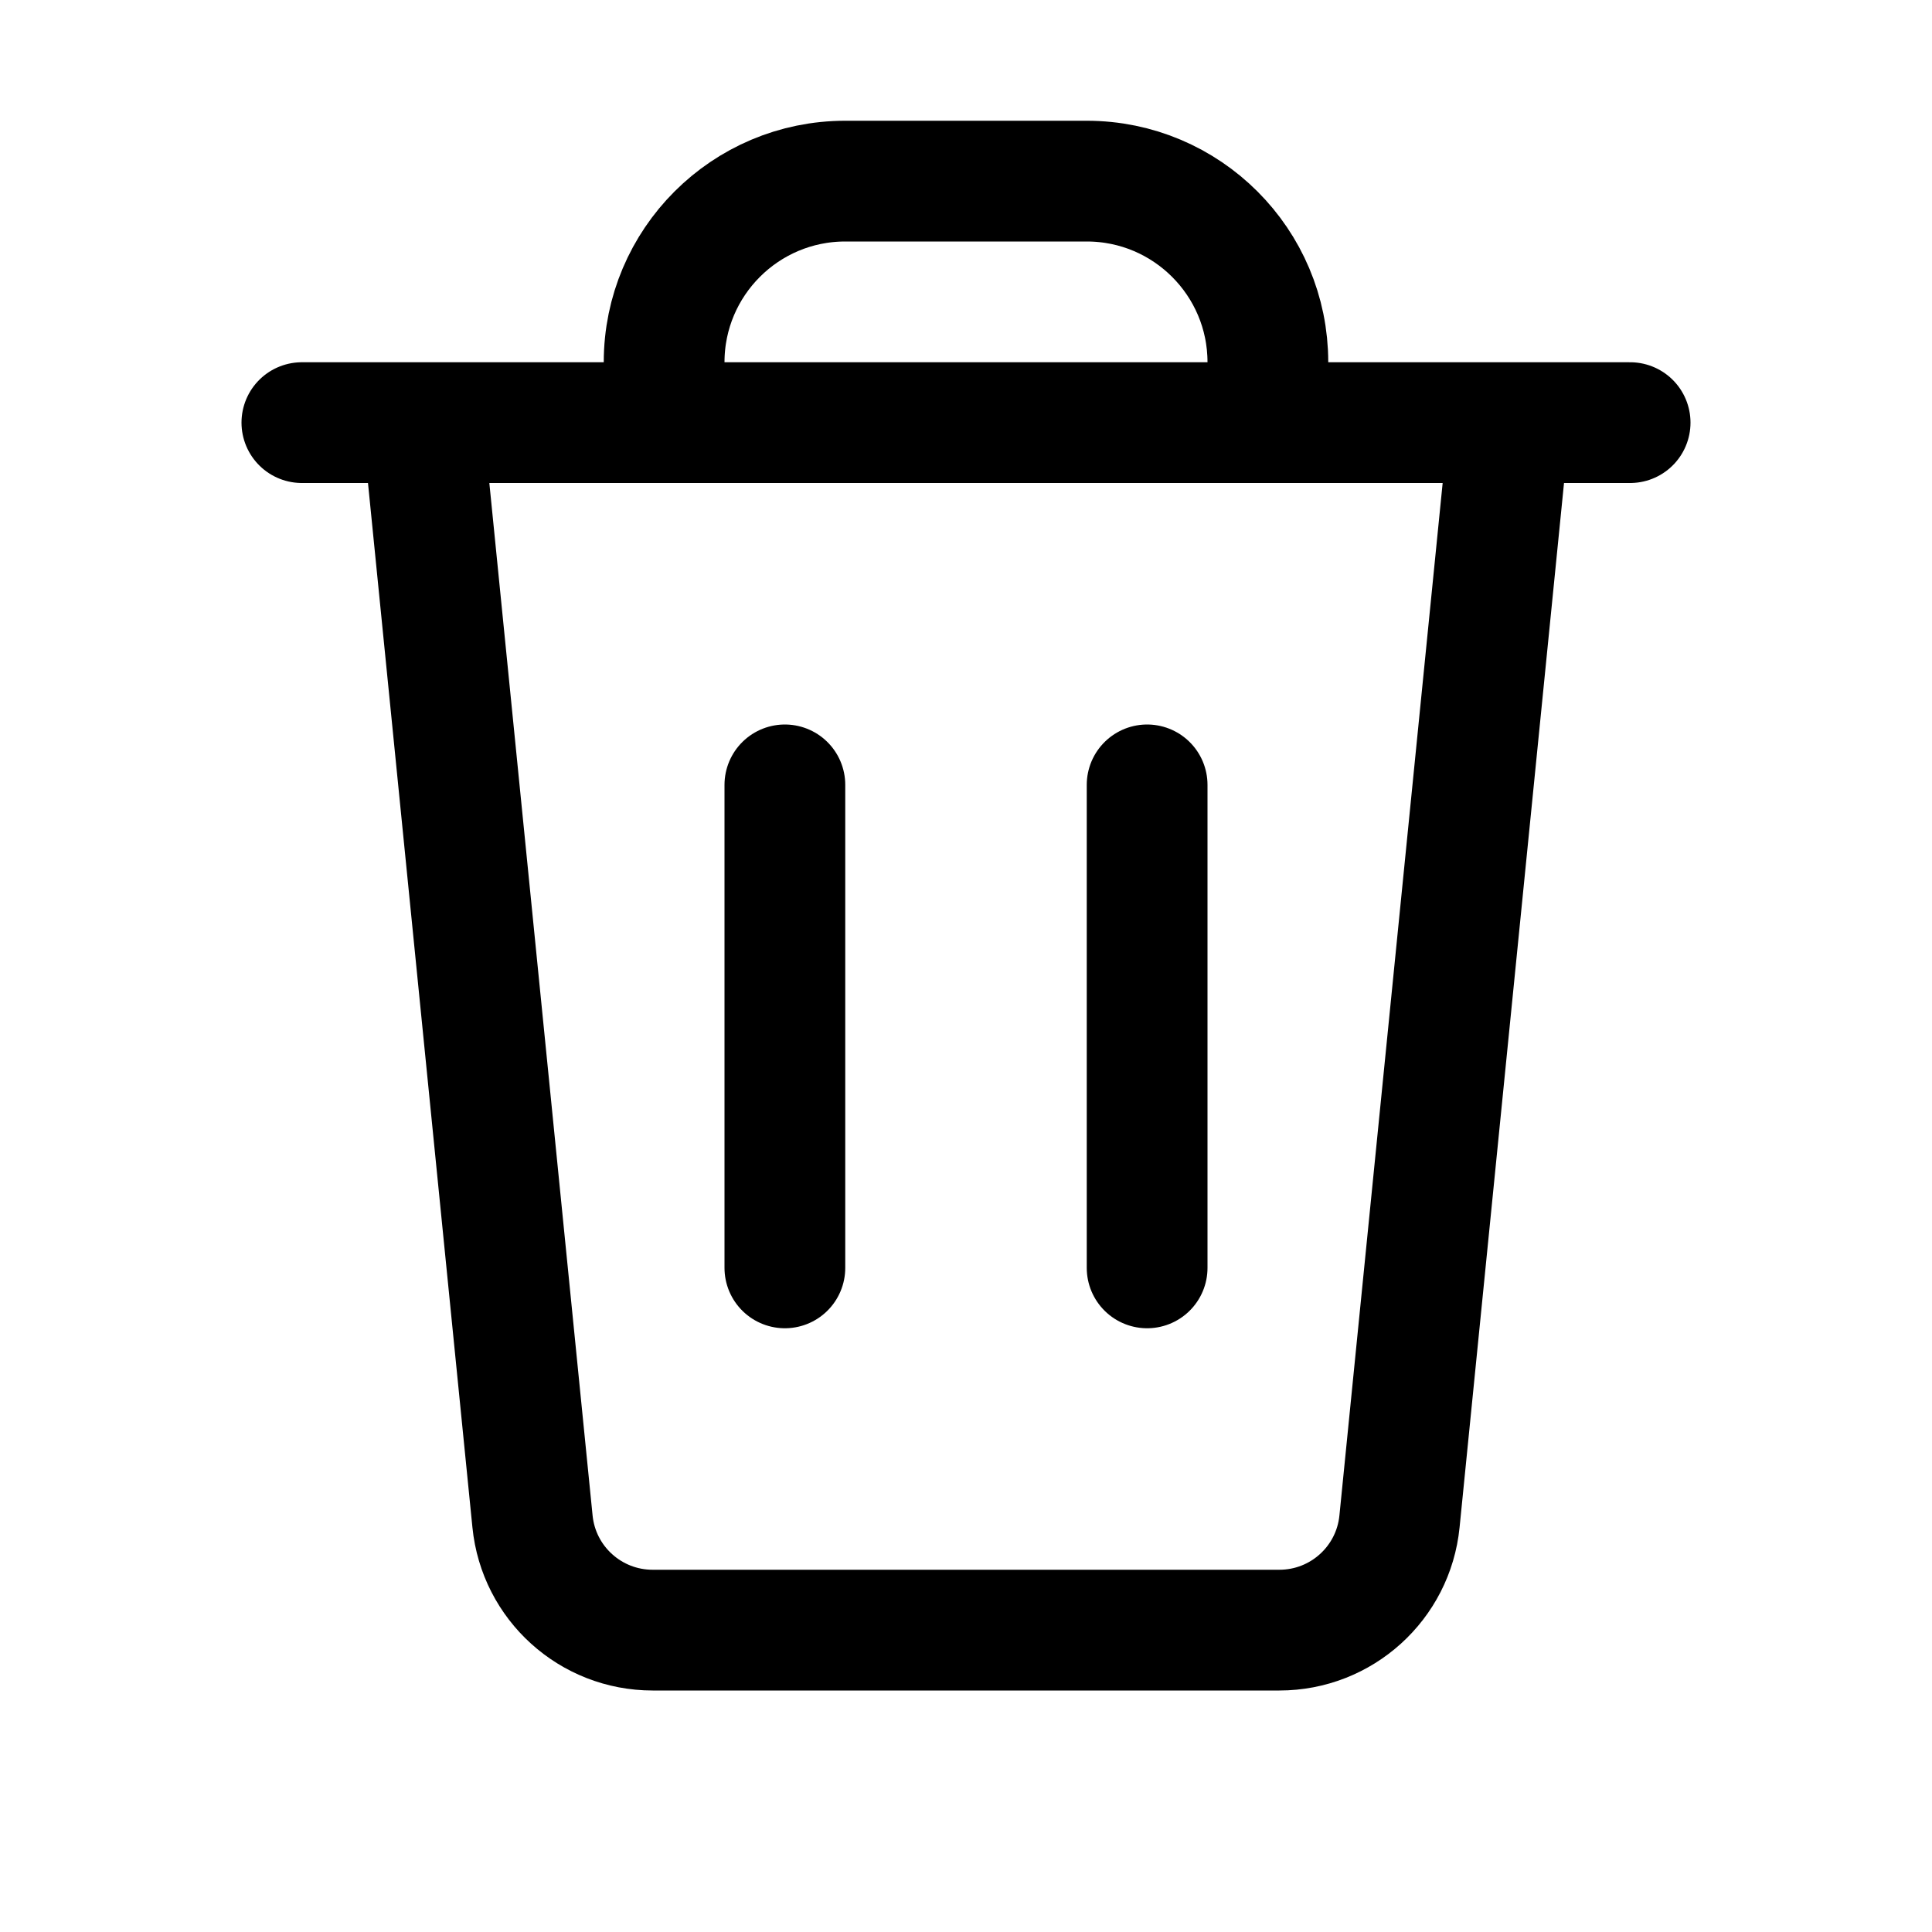 <svg width="16" height="16" viewBox="0 0 16 16" fill="none" xmlns="http://www.w3.org/2000/svg">
    <path d="M6.5 6.5V10.5M9.5 6.5V10.5M2.5 3.5H13.5M3.5 3.5L4.41 12.6C4.461 13.111 4.891 13.5 5.405 13.5H10.595C11.109 13.5 11.539 13.111 11.59 12.6L12.5 3.5M5.5 3V3C5.5 2.172 6.172 1.5 7 1.5H9C9.828 1.5 10.5 2.172 10.5 3V3" stroke="currentColor" stroke-linecap="round" stroke-linejoin="round" />
</svg>